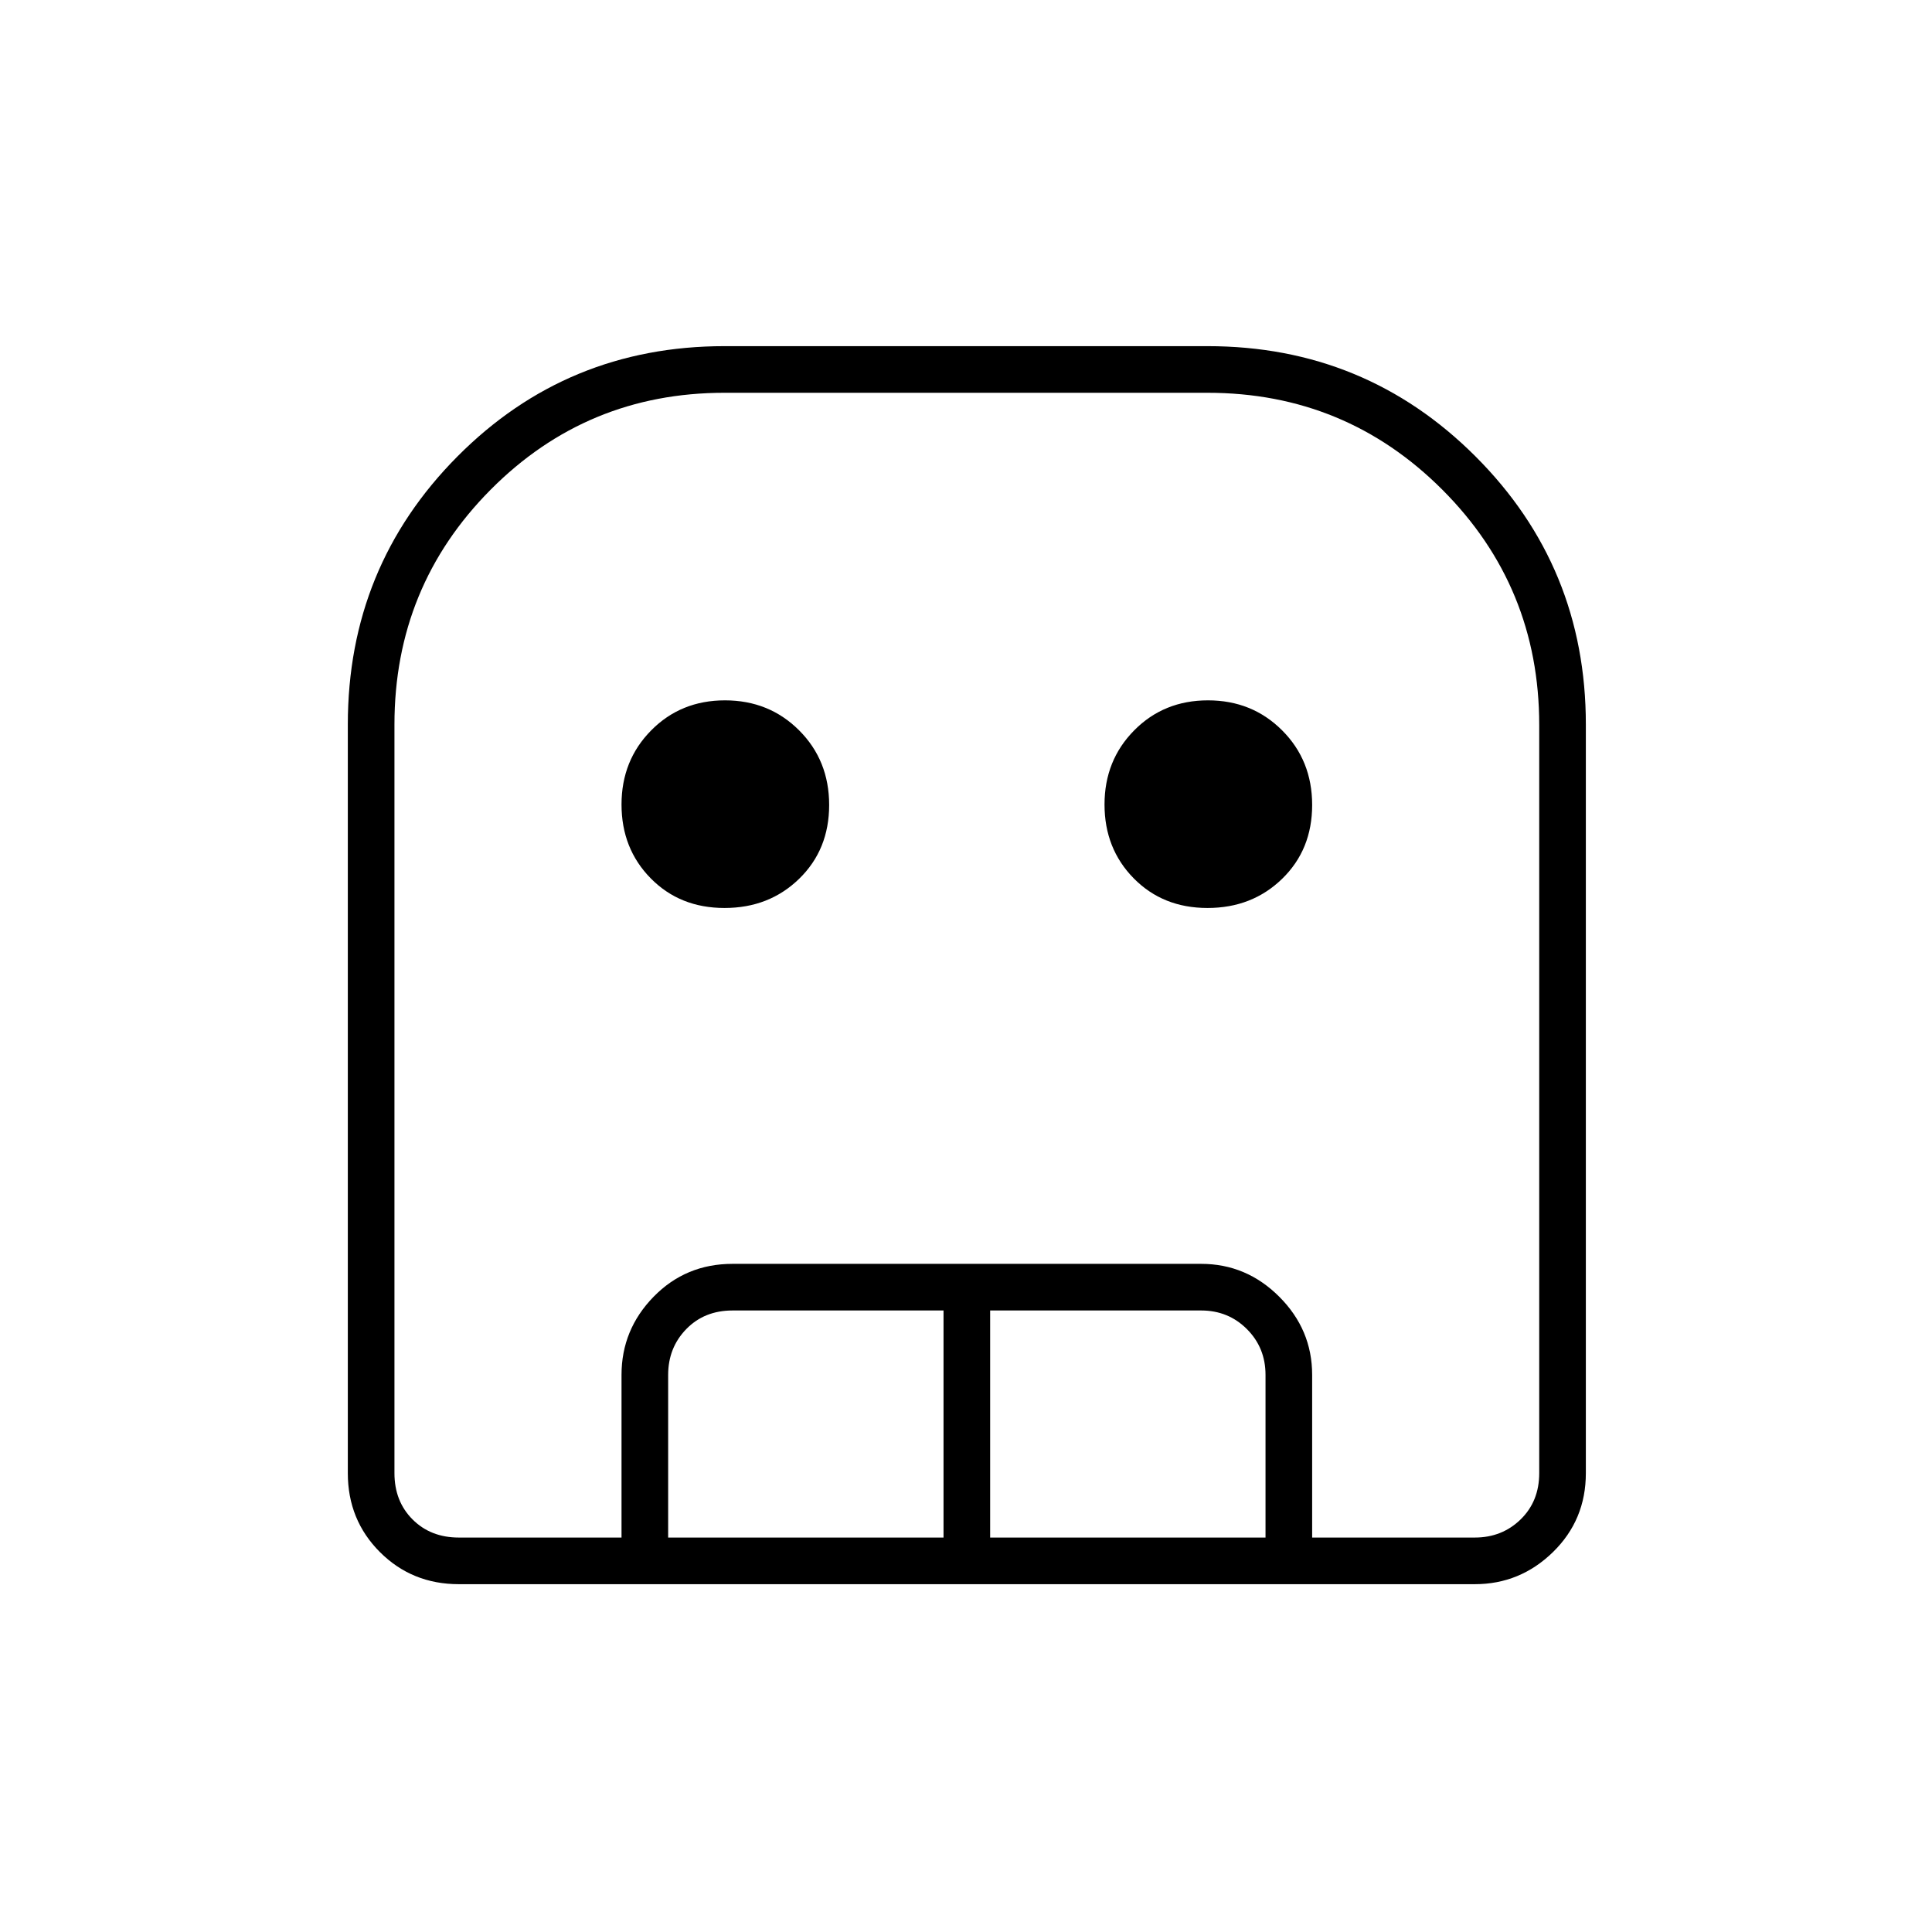 <svg xmlns="http://www.w3.org/2000/svg" height="40" viewBox="0 -960 960 960" width="40"><path d="M228-172.83q-23.27 0-39.22-15.95T172.83-228v-372q0-78.38 54.47-133.19Q281.76-788 360-788h240q78.38 0 133.19 54.81T788-600v372q0 23.27-16.34 39.22t-38.83 15.95H228Zm0-23.17H732.83q13.5 0 22.75-9t9.25-23v-371.78q0-68.7-48.13-116.88-48.13-48.17-116.7-48.17H360q-68.36 0-116.18 48.13Q196-668.57 196-600v372q0 14 9 23t23 9Zm132.01-312.83q-22.18 0-36.68-14.74t-14.5-36.67q0-21.93 14.74-36.84Q338.31-612 360.24-612t36.84 14.91Q412-582.18 412-560.01q0 22.18-14.91 36.68t-37.08 14.5Zm240 0q-22.18 0-36.68-14.74t-14.5-36.67q0-21.93 14.74-36.84Q578.31-612 600.24-612t36.84 14.91Q652-582.18 652-560.01q0 22.18-14.91 36.68t-37.08 14.5ZM308.83-196v-80.83q0-22.49 15.95-38.83T364-332h232.83q22.49 0 38.83 16.34T652-276.83V-196h-23.17v-80.83q0-13.5-9.25-22.75t-22.75-9.25H492V-196h-23.17v-112.83H364q-14 0-23 9.25t-9 22.75V-196h-23.17ZM228-196H764.83 196h32Z"/></svg>